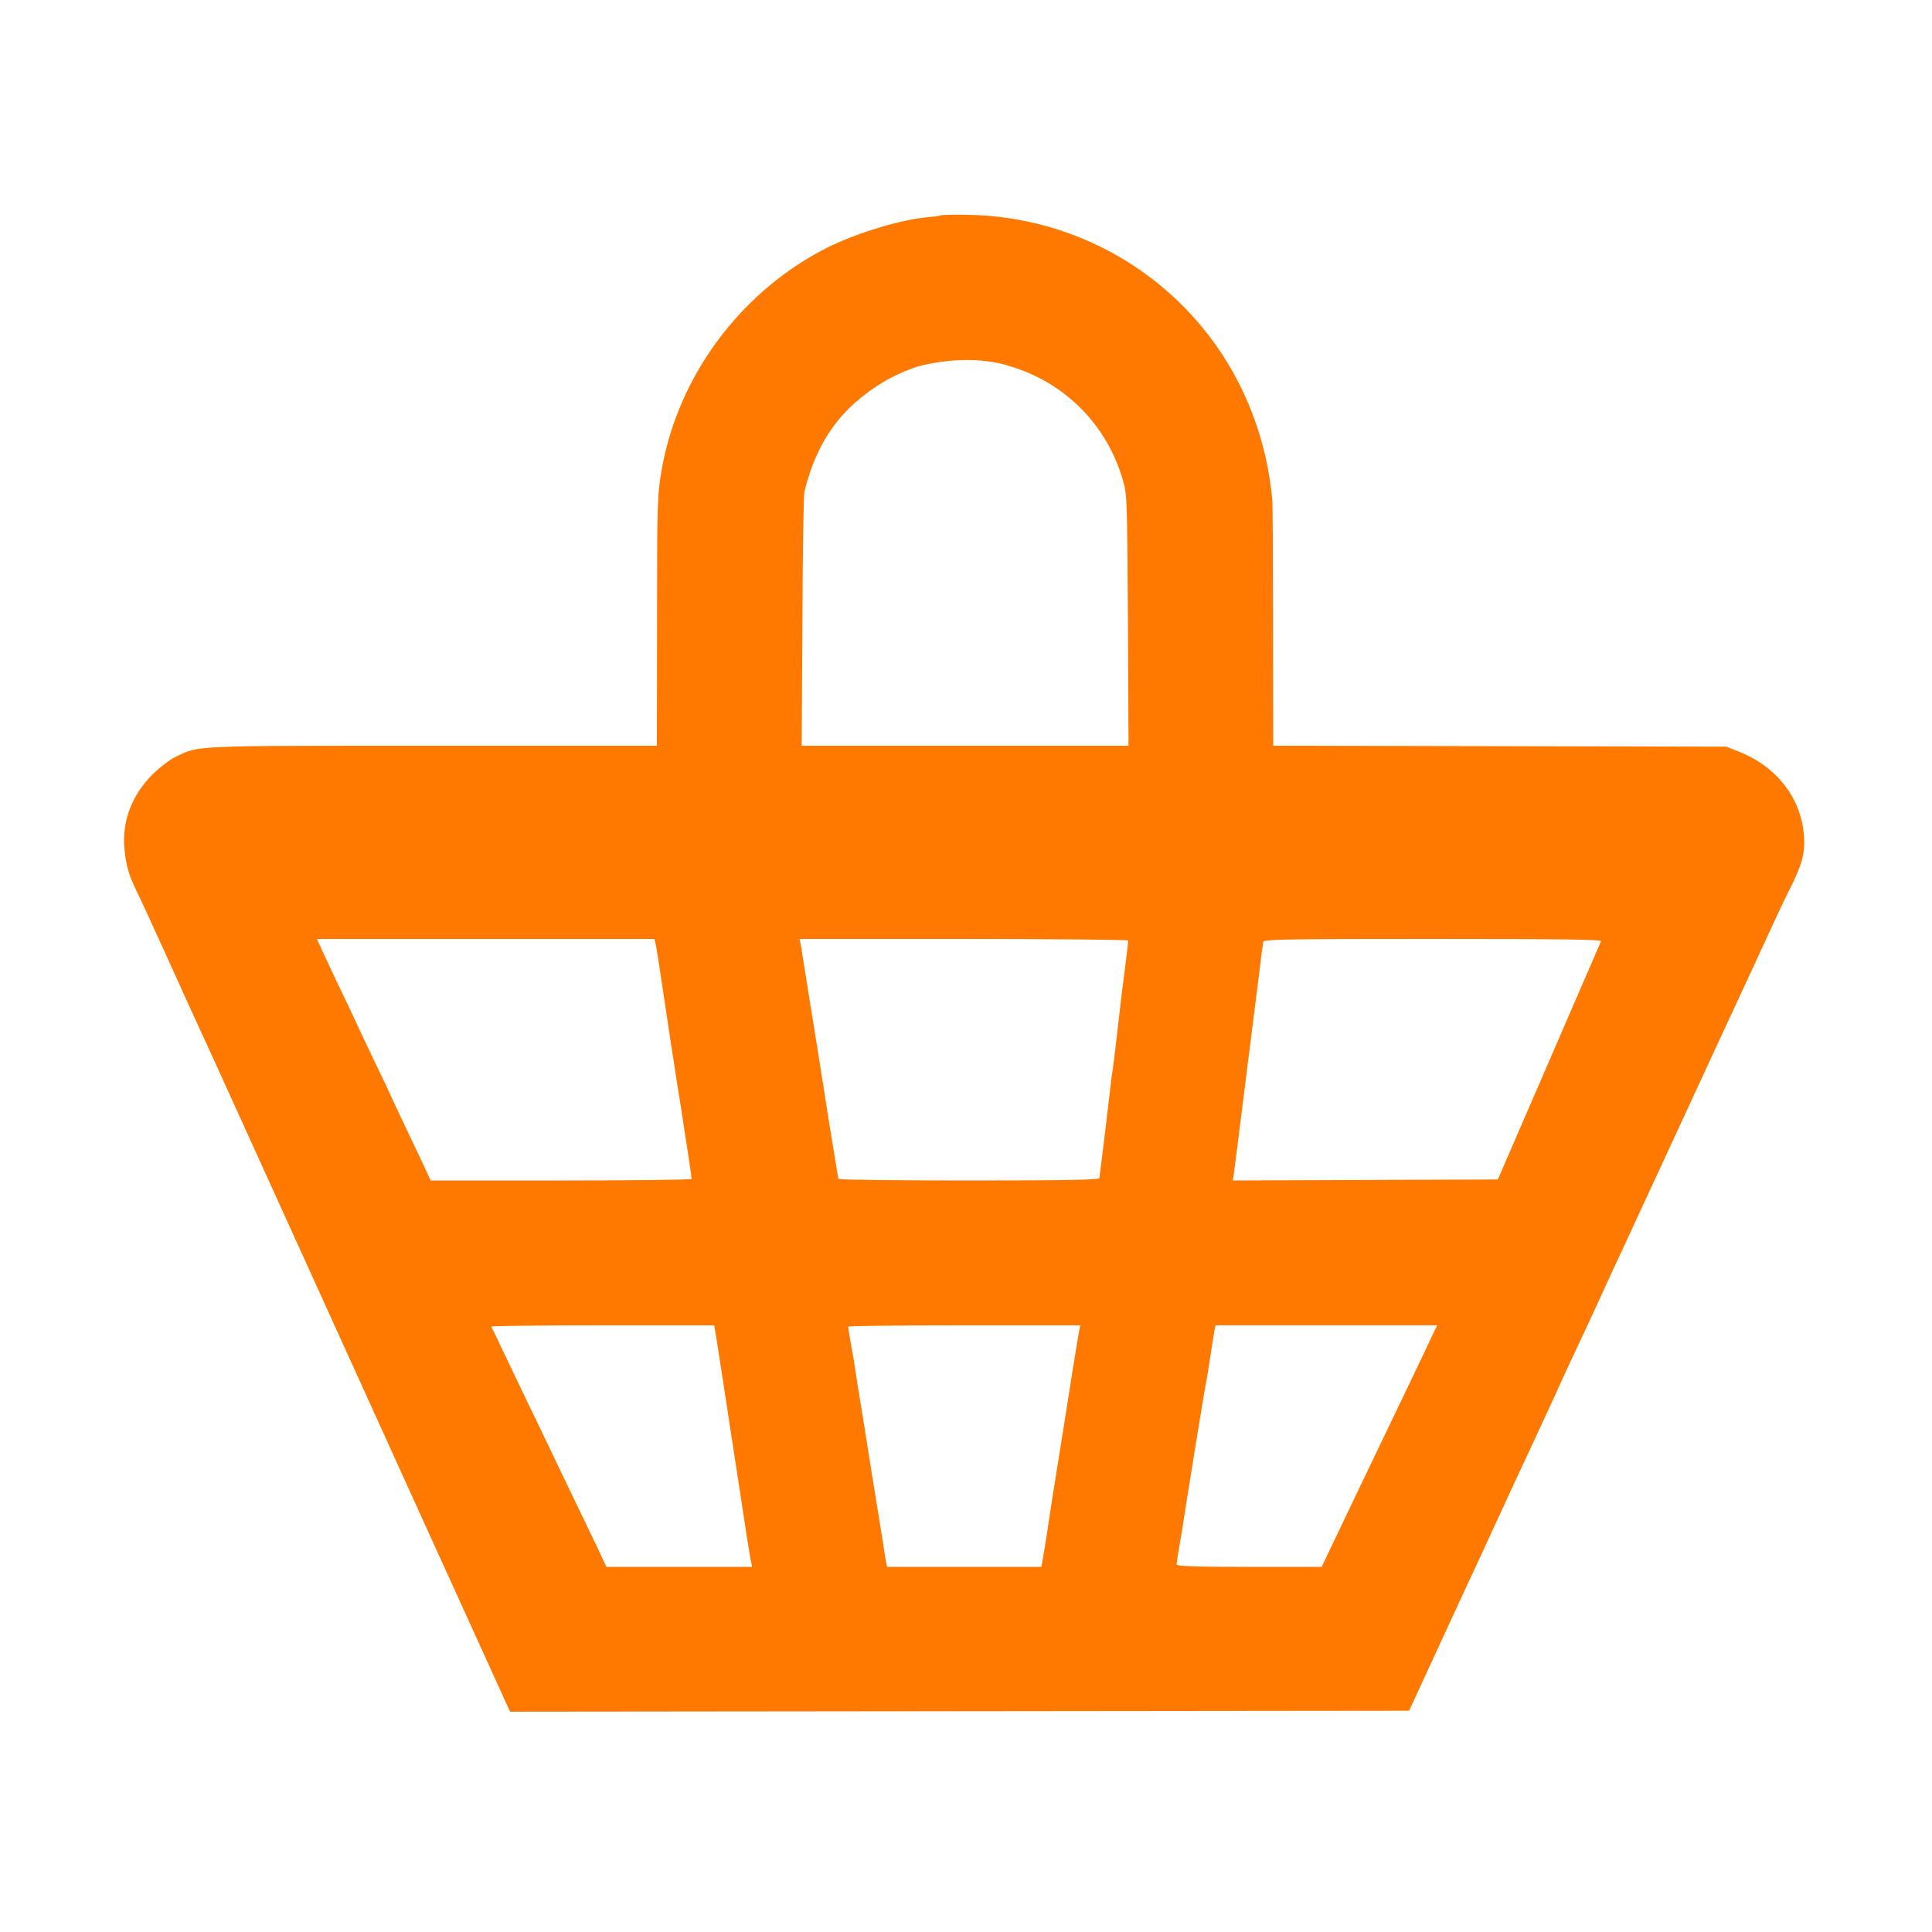 <!-- Generated by IcoMoon.io -->
<svg version="1.1" xmlns="http://www.w3.org/2000/svg" width="32" height="32" viewBox="0 0 32 32">
<title>buy</title>
<path fill="#ff7900" d="M15.581 3.568c-0.006 0.006-0.115 0.022-0.237 0.032-0.483 0.048-1.258 0.291-1.744 0.554-1.373 0.736-2.365 2.093-2.637 3.606-0.077 0.435-0.080 0.522-0.080 2.63l-0.003 1.962h-3.706c-4.042 0-3.869-0.006-4.262 0.182-0.102 0.048-0.266 0.176-0.387 0.294-0.342 0.342-0.506 0.774-0.464 1.229 0.026 0.275 0.067 0.426 0.205 0.71 0.061 0.122 0.253 0.541 0.429 0.928s0.349 0.768 0.384 0.848c0.038 0.080 0.141 0.31 0.234 0.512s0.205 0.448 0.25 0.544c0.045 0.096 0.765 1.686 1.606 3.536 0.838 1.846 1.562 3.44 1.606 3.536 0.042 0.096 0.368 0.81 0.72 1.584s0.675 1.488 0.72 1.584c0.045 0.096 0.115 0.253 0.157 0.346l0.077 0.166 14.89-0.016 0.266-0.576c0.371-0.803 0.422-0.918 0.717-1.552 0.144-0.307 0.291-0.624 0.326-0.704s0.211-0.454 0.384-0.832c0.365-0.781 0.422-0.909 0.691-1.488 0.214-0.474 0.326-0.71 0.518-1.12 0.074-0.16 0.17-0.362 0.208-0.448 0.093-0.205 0.211-0.464 0.48-1.040 0.192-0.416 1.267-2.736 1.488-3.216 0.048-0.106 0.186-0.4 0.304-0.656 0.301-0.65 0.368-0.79 0.592-1.28 0.109-0.237 0.259-0.557 0.336-0.707 0.198-0.39 0.253-0.598 0.23-0.877-0.048-0.618-0.445-1.136-1.069-1.386l-0.218-0.086-7.504-0.016-0.003-1.978c0-1.085-0.006-2.019-0.010-2.070-0.042-0.483-0.144-0.947-0.314-1.405-0.739-2-2.634-3.325-4.781-3.341-0.214-0.003-0.394 0.003-0.4 0.010zM16.669 6.048c0.944 0.262 1.661 0.97 1.93 1.907 0.070 0.25 0.070 0.288 0.083 2.323l0.010 2.074h-5.414l0.013-2.058c0.003-1.13 0.019-2.099 0.032-2.15 0.211-0.848 0.605-1.392 1.315-1.821 0.176-0.106 0.458-0.227 0.611-0.266 0.515-0.122 1.005-0.125 1.421-0.010zM10.861 15.638c0.010 0.051 0.048 0.285 0.083 0.522 0.118 0.8 0.224 1.485 0.272 1.792 0.029 0.166 0.070 0.442 0.096 0.608s0.067 0.448 0.096 0.624c0.026 0.176 0.048 0.33 0.048 0.342 0 0.016-0.973 0.026-2.163 0.026h-2.16l-0.138-0.298c-0.077-0.16-0.227-0.48-0.336-0.707-0.106-0.224-0.195-0.413-0.195-0.419 0-0.003-0.112-0.243-0.253-0.531-0.138-0.288-0.282-0.595-0.32-0.678s-0.157-0.336-0.266-0.56c-0.106-0.224-0.234-0.496-0.285-0.608l-0.090-0.198h5.59l0.019 0.086zM18.688 15.578c0 0.013-0.022 0.198-0.048 0.406-0.070 0.534-0.070 0.554-0.128 1.056-0.051 0.442-0.067 0.579-0.096 0.768-0.006 0.051-0.022 0.16-0.029 0.24-0.029 0.246-0.15 1.261-0.163 1.344-0.006 0.045-0.013 0.099-0.013 0.118-0.003 0.032-0.458 0.042-2.163 0.042-1.187 0-2.16-0.010-2.163-0.026 0-0.013-0.006-0.058-0.016-0.102-0.045-0.262-0.176-1.075-0.205-1.264-0.016-0.125-0.038-0.259-0.048-0.304-0.006-0.042-0.022-0.134-0.032-0.208-0.013-0.070-0.067-0.432-0.128-0.8-0.061-0.371-0.125-0.774-0.144-0.896-0.019-0.125-0.042-0.262-0.051-0.314l-0.019-0.086h2.723c1.498 0 2.723 0.013 2.723 0.026zM26.518 15.59c-0.010 0.022-0.17 0.394-0.358 0.826s-0.49 1.13-0.672 1.552c-0.182 0.422-0.41 0.947-0.506 1.168l-0.173 0.4-4.394 0.016 0.016-0.070c0.006-0.042 0.102-0.781 0.208-1.642 0.109-0.864 0.202-1.603 0.208-1.648s0.022-0.173 0.035-0.288c0.013-0.115 0.029-0.218 0.032-0.234 0.003-0.013 0.006-0.045 0.010-0.070 0.003-0.042 0.339-0.048 2.806-0.048 2.23 0 2.8 0.010 2.787 0.038zM11.853 22.086c0.019 0.122 0.064 0.4 0.214 1.386 0.019 0.122 0.045 0.304 0.061 0.4s0.086 0.557 0.157 1.024c0.070 0.467 0.138 0.896 0.15 0.95l0.022 0.106h-2.413l-0.17-0.362c-0.096-0.195-0.275-0.576-0.403-0.838-0.128-0.266-0.301-0.624-0.384-0.8s-0.246-0.515-0.362-0.752c-0.112-0.237-0.288-0.605-0.39-0.816-0.099-0.211-0.189-0.394-0.198-0.41-0.006-0.013 0.822-0.022 1.84-0.022h1.853l0.022 0.134zM17.875 22.038c-0.010 0.051-0.064 0.371-0.118 0.714s-0.118 0.746-0.141 0.896c-0.166 1.034-0.211 1.315-0.269 1.712-0.038 0.246-0.077 0.48-0.086 0.522l-0.013 0.070h-2.554l-0.019-0.090c-0.010-0.048-0.026-0.144-0.035-0.214s-0.026-0.163-0.032-0.208c-0.010-0.045-0.022-0.125-0.029-0.176-0.010-0.054-0.051-0.32-0.096-0.592s-0.118-0.733-0.163-1.024c-0.048-0.291-0.090-0.563-0.099-0.608-0.006-0.045-0.029-0.173-0.045-0.288s-0.051-0.33-0.080-0.48c-0.026-0.15-0.048-0.282-0.048-0.298 0-0.013 0.864-0.022 1.923-0.022h1.923l-0.019 0.086zM23.619 22.342c-0.182 0.381-0.336 0.704-0.787 1.642-0.118 0.246-0.285 0.592-0.368 0.768s-0.246 0.518-0.362 0.758l-0.211 0.442h-1.203c-0.938 0-1.2-0.010-1.2-0.042 0-0.019 0.022-0.157 0.045-0.301 0.026-0.144 0.058-0.323 0.067-0.4 0.045-0.301 0.336-2.099 0.365-2.25 0.019-0.090 0.054-0.31 0.083-0.496 0.026-0.186 0.058-0.374 0.067-0.426l0.019-0.086h3.67l-0.186 0.39z"></path>
</svg>
